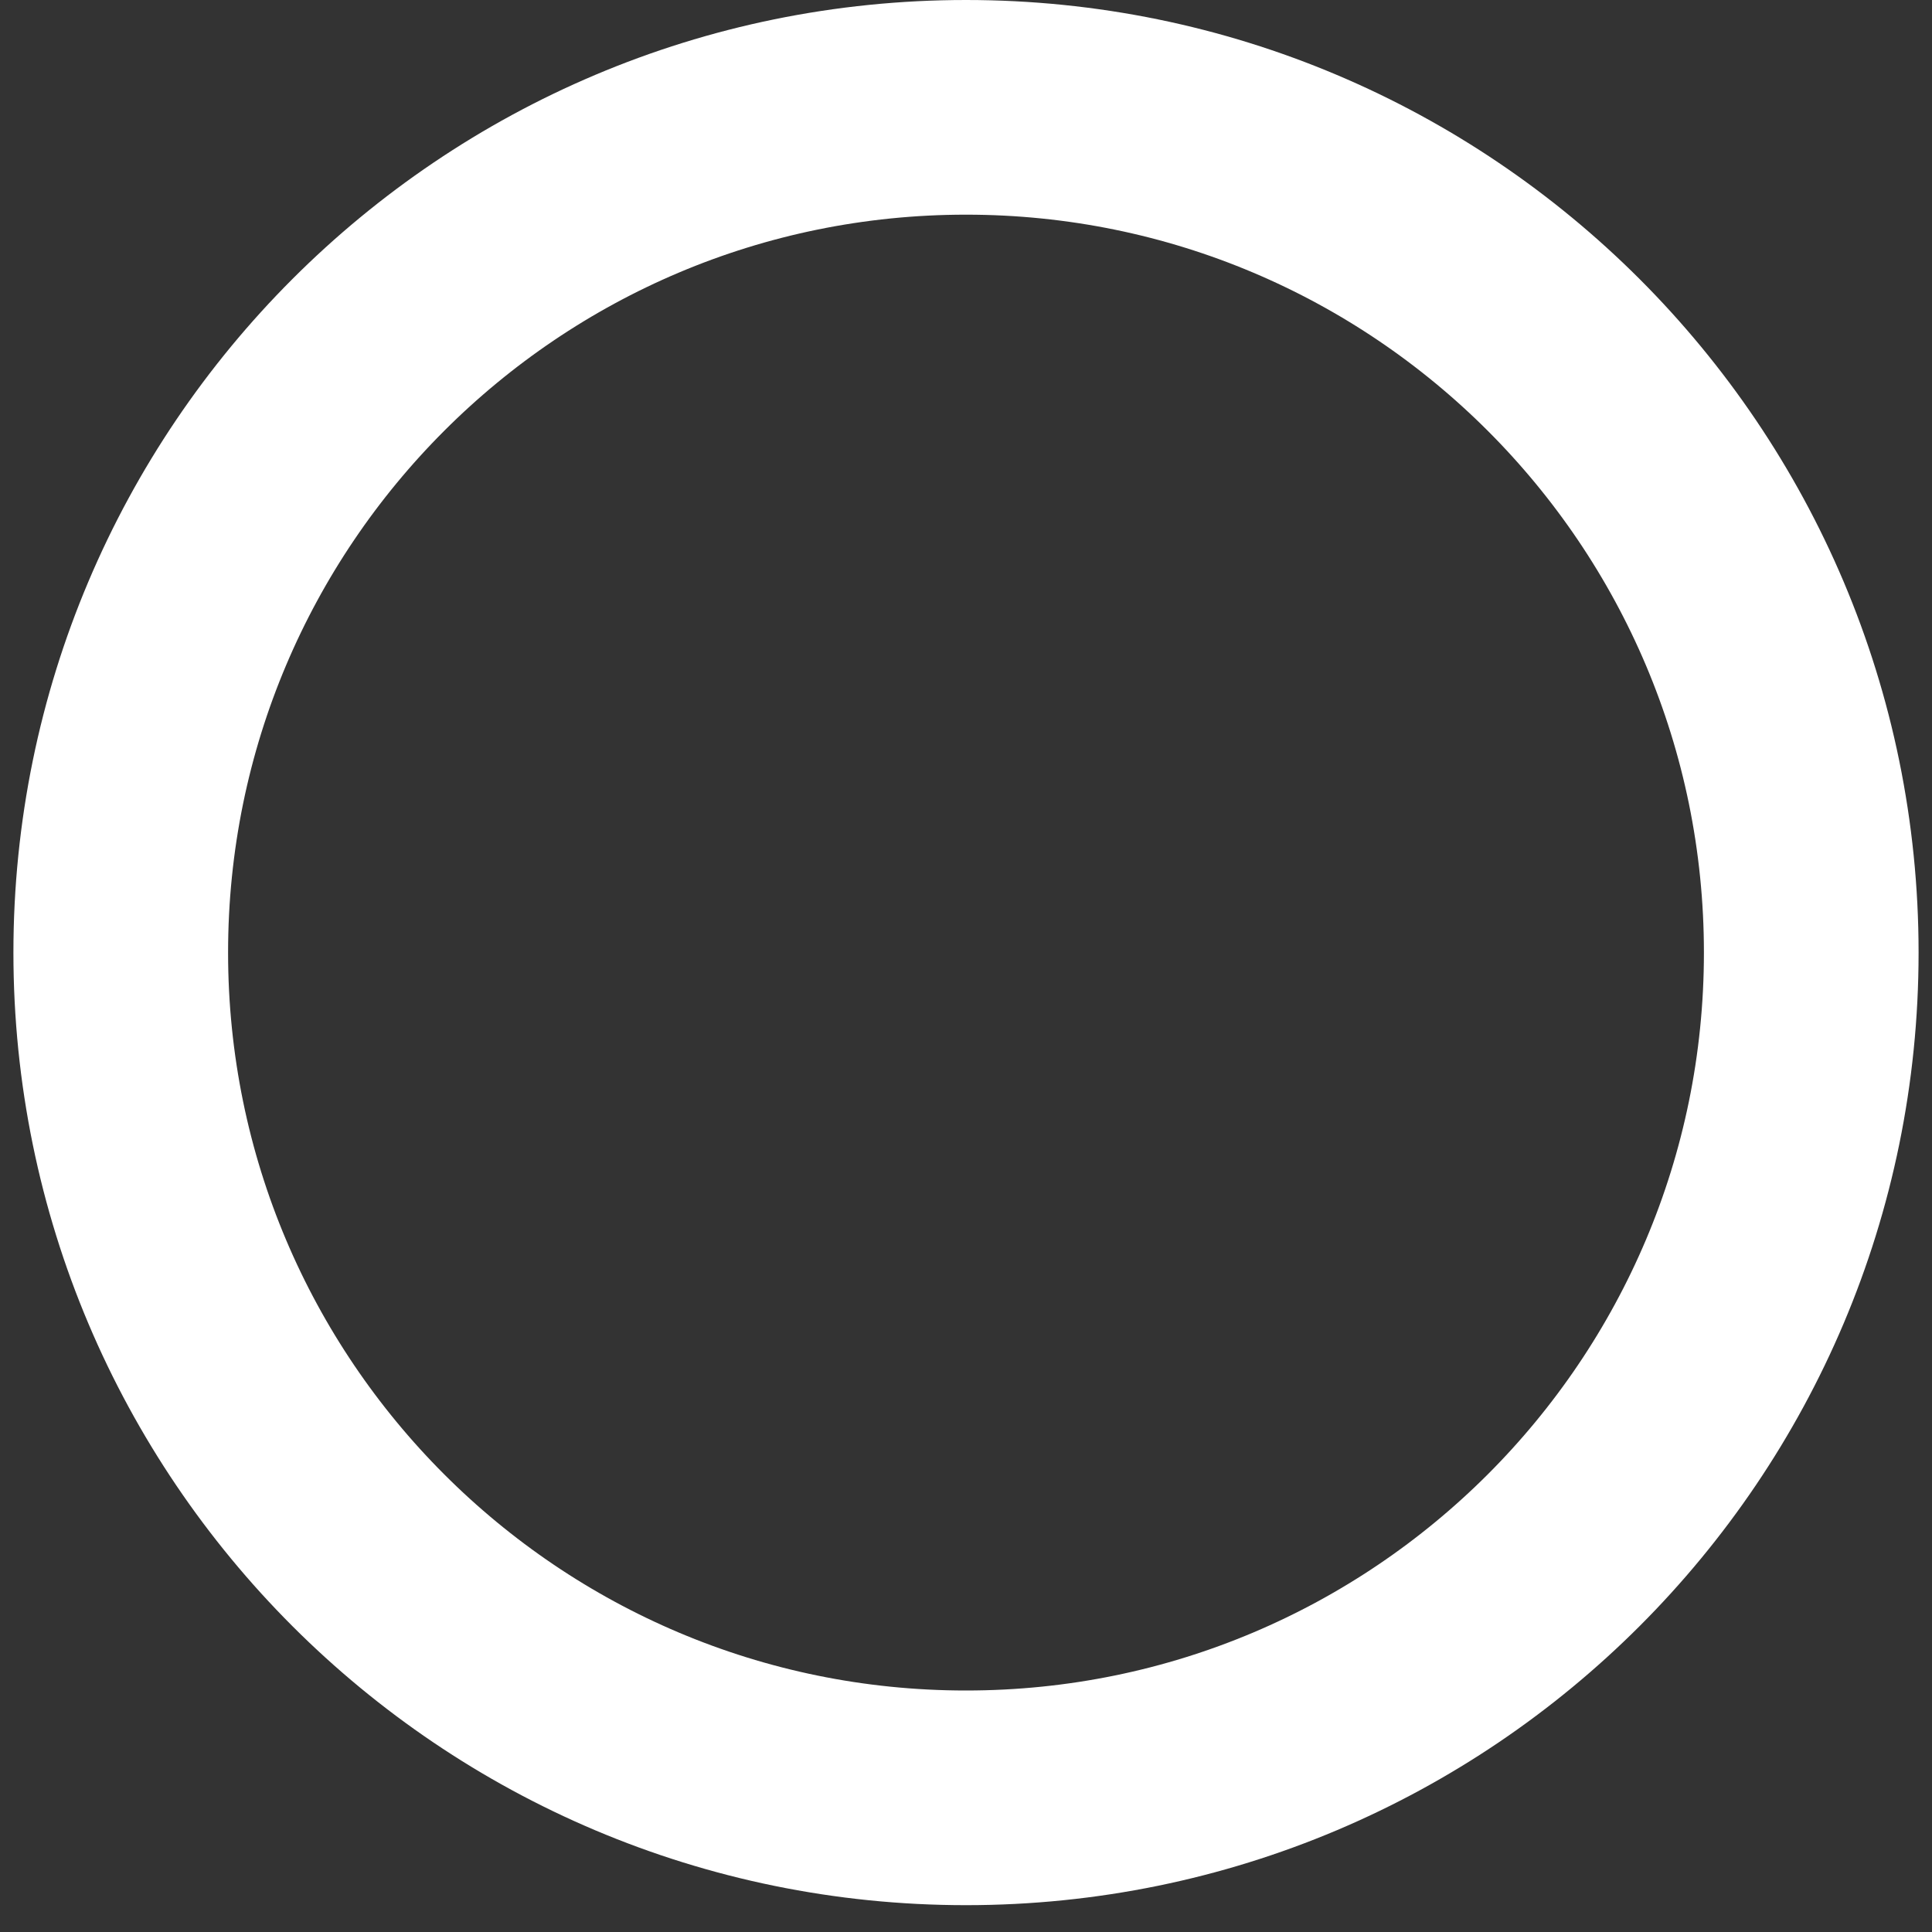 <svg width="18" height="18" viewBox="0 0 18 18" fill="none" xmlns="http://www.w3.org/2000/svg">
<rect x="0" y="0" width="18" height="18" fill="#333333" stroke="none"/>
<path d="M9 16.75C13.349 16.75 16.875 13.224 16.875 8.875C16.875 4.526 13.349 1 9 1C4.651 1 1.125 4.526 1.125 8.875C1.125 13.224 4.651 16.75 9 16.75Z" stroke="white" stroke-width="2" stroke-linecap="round" stroke-linejoin="round"/>
</svg>
